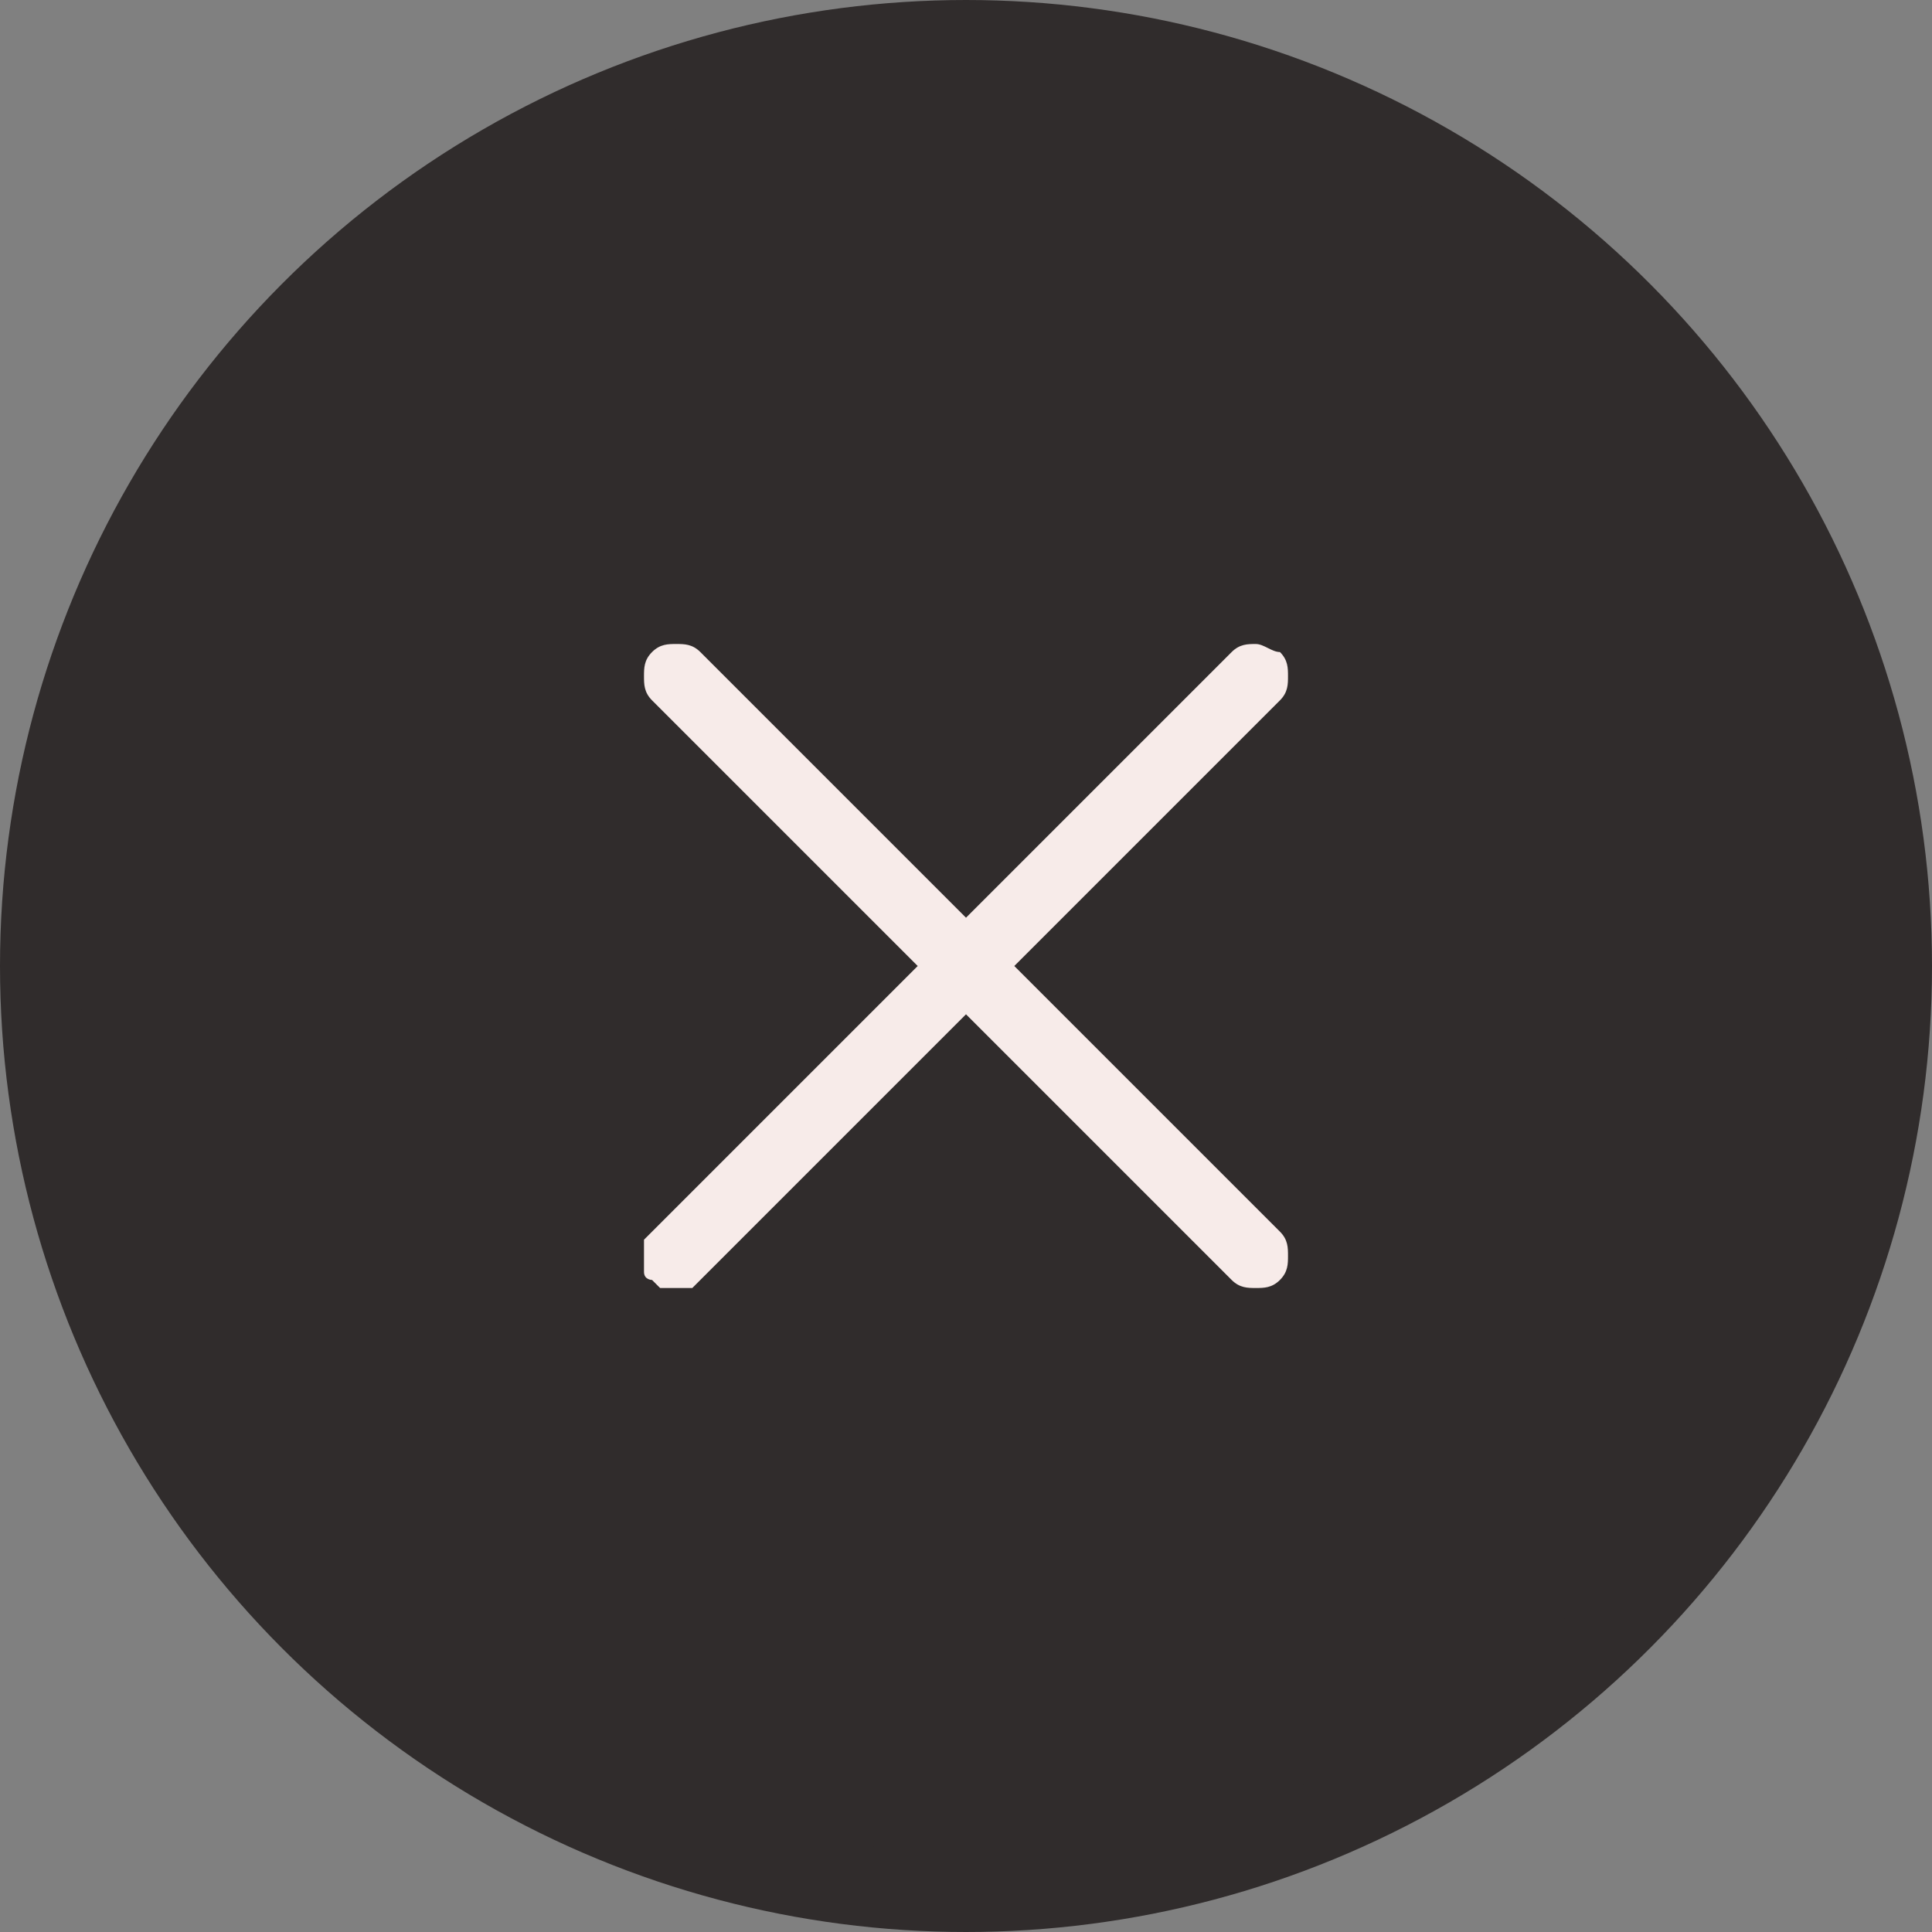 <?xml version="1.0" encoding="utf-8"?>
<!-- Generator: Adobe Illustrator 26.4.0, SVG Export Plug-In . SVG Version: 6.00 Build 0)  -->
<svg version="1.1" id="Calque_1" xmlns="http://www.w3.org/2000/svg" xmlns:xlink="http://www.w3.org/1999/xlink" x="0px" y="0px"
	 viewBox="0 0 24 24" style="enable-background:new 0 0 24 24;" xml:space="preserve">
<rect x="0" y="0" width="24" height="24" fill="#808080" stroke="none"/>
<style type="text/css">
	.st0{fill:#302C2C;stroke:#302C2C;}
	.st1{fill:#F7EBE9;}
</style>
<circle class="st0" cx="12" cy="12" r="11.5"/>
<path class="st1" d="M12.6,12l3.3-3.3C16,8.6,16,8.5,16,8.4s0-0.2-0.1-0.3C15.8,8.1,15.7,8,15.6,8c-0.1,0-0.2,0-0.3,0.1L12,11.4
	L8.7,8.1C8.6,8,8.5,8,8.4,8C8.3,8,8.2,8,8.1,8.1S8,8.3,8,8.4c0,0.1,0,0.2,0.1,0.3l3.3,3.3l-3.3,3.3c0,0-0.1,0.1-0.1,0.1
	c0,0,0,0.1,0,0.2c0,0.1,0,0.1,0,0.2s0.1,0.1,0.1,0.1c0,0,0.1,0.1,0.1,0.1c0.1,0,0.1,0,0.2,0c0.1,0,0.1,0,0.2,0c0,0,0.1-0.1,0.1-0.1
	l3.3-3.3l3.3,3.3c0.1,0.1,0.2,0.1,0.3,0.1c0.1,0,0.2,0,0.3-0.1c0.1-0.1,0.1-0.2,0.1-0.3c0-0.1,0-0.2-0.1-0.3L12.6,12z"/>
</svg>
